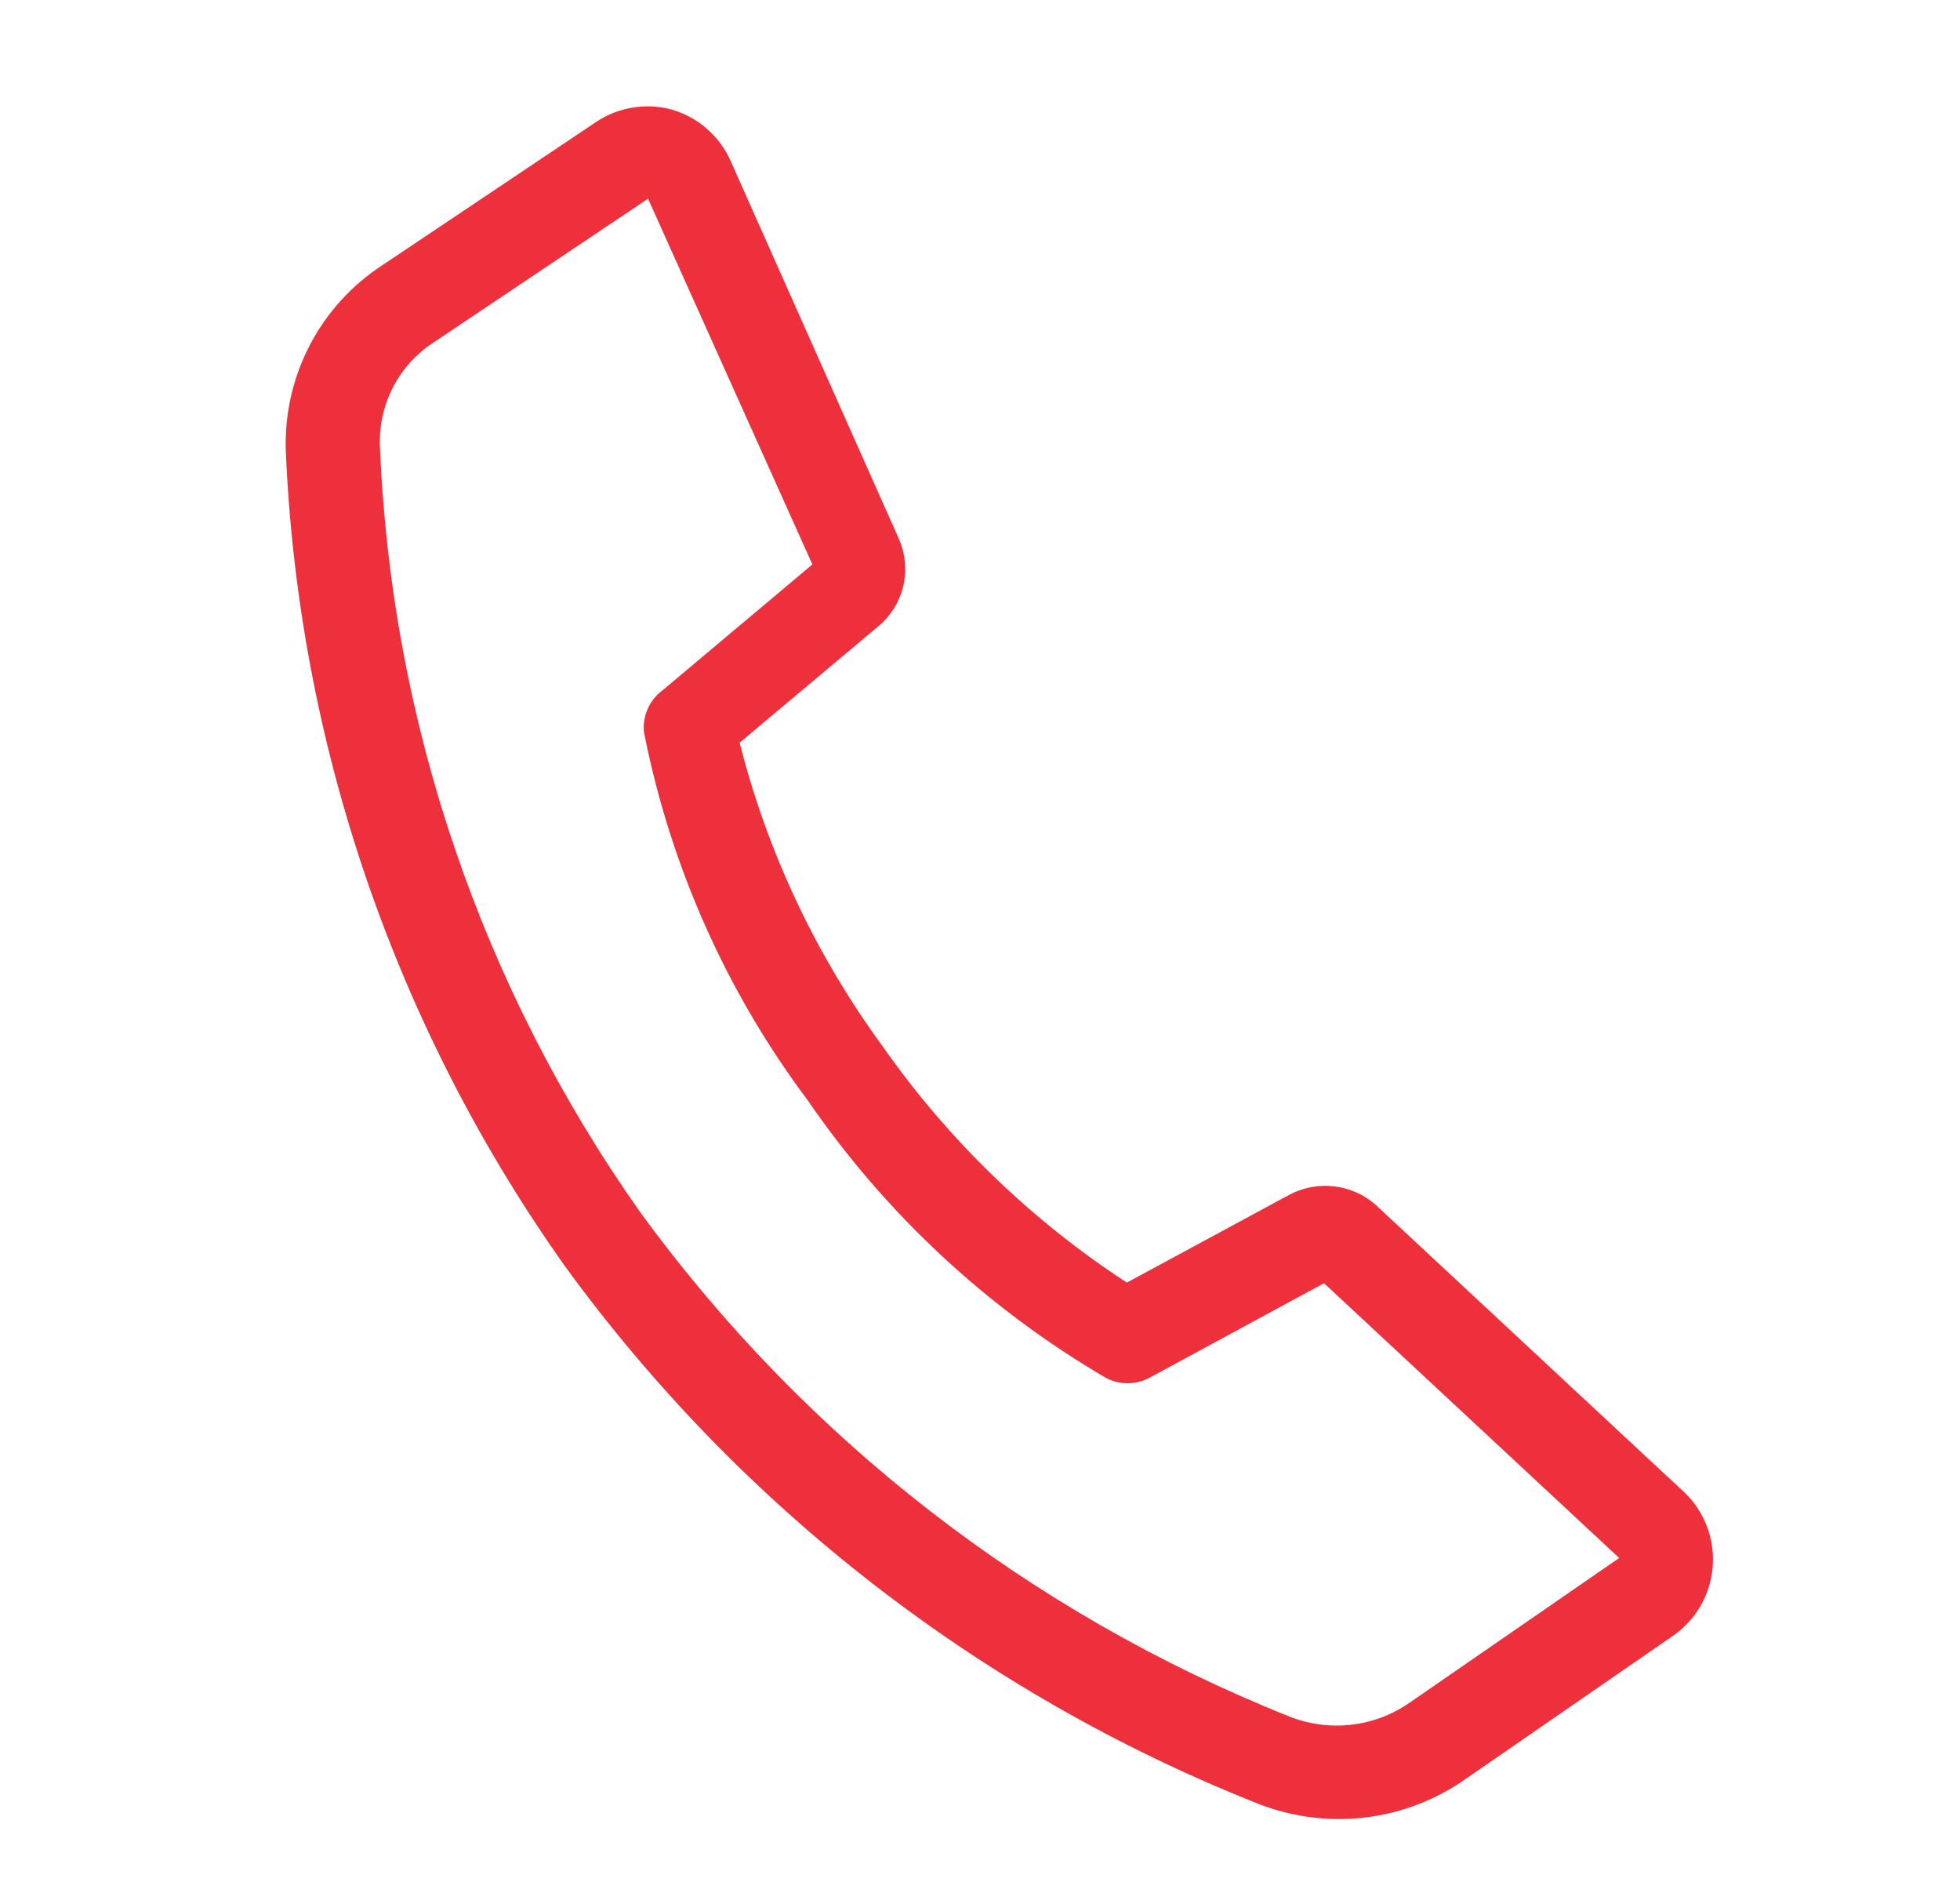 <svg width="25" height="24" viewBox="0 0 25 24" fill="none" xmlns="http://www.w3.org/2000/svg">
<path d="M16.572 23.151C16.376 23.115 16.184 23.059 16 22.983C12.486 21.58 9.439 19.212 7.211 16.154C5.041 13.1 3.802 9.483 3.645 5.74C3.631 5.274 3.737 4.813 3.952 4.4C4.168 3.987 4.486 3.637 4.877 3.382L7.61 1.551C7.749 1.46 7.906 1.398 8.07 1.372C8.235 1.345 8.403 1.353 8.564 1.396C8.731 1.444 8.885 1.527 9.015 1.641C9.146 1.755 9.25 1.895 9.32 2.054L11.471 6.884C11.55 7.071 11.568 7.278 11.521 7.476C11.474 7.673 11.365 7.85 11.21 7.981L9.434 9.471C9.788 10.866 10.406 12.179 11.256 13.34C12.093 14.535 13.151 15.559 14.373 16.356L16.444 15.237C16.618 15.144 16.816 15.106 17.012 15.128C17.208 15.15 17.393 15.231 17.542 15.36L21.441 18.991C21.576 19.108 21.683 19.254 21.753 19.418C21.824 19.582 21.856 19.761 21.848 19.939C21.84 20.118 21.792 20.292 21.707 20.45C21.622 20.607 21.502 20.743 21.357 20.848L18.681 22.695C18.377 22.907 18.034 23.055 17.672 23.134C17.31 23.212 16.936 23.218 16.572 23.151ZM8.266 2.534L5.532 4.366C5.313 4.508 5.134 4.704 5.014 4.936C4.894 5.168 4.836 5.427 4.846 5.688C4.987 9.199 6.141 12.595 8.17 15.464C10.267 18.341 13.134 20.568 16.442 21.888C16.692 21.988 16.963 22.025 17.231 21.995C17.499 21.965 17.755 21.869 17.977 21.715L20.653 19.868L16.888 16.364L14.663 17.569C14.578 17.615 14.483 17.639 14.386 17.64C14.29 17.64 14.195 17.617 14.109 17.573C12.597 16.689 11.299 15.482 10.307 14.038C9.264 12.647 8.548 11.039 8.213 9.332C8.204 9.231 8.221 9.129 8.263 9.036C8.305 8.944 8.369 8.863 8.451 8.803L10.362 7.198L8.266 2.534Z" fill="#ED303C"/>
</svg>
